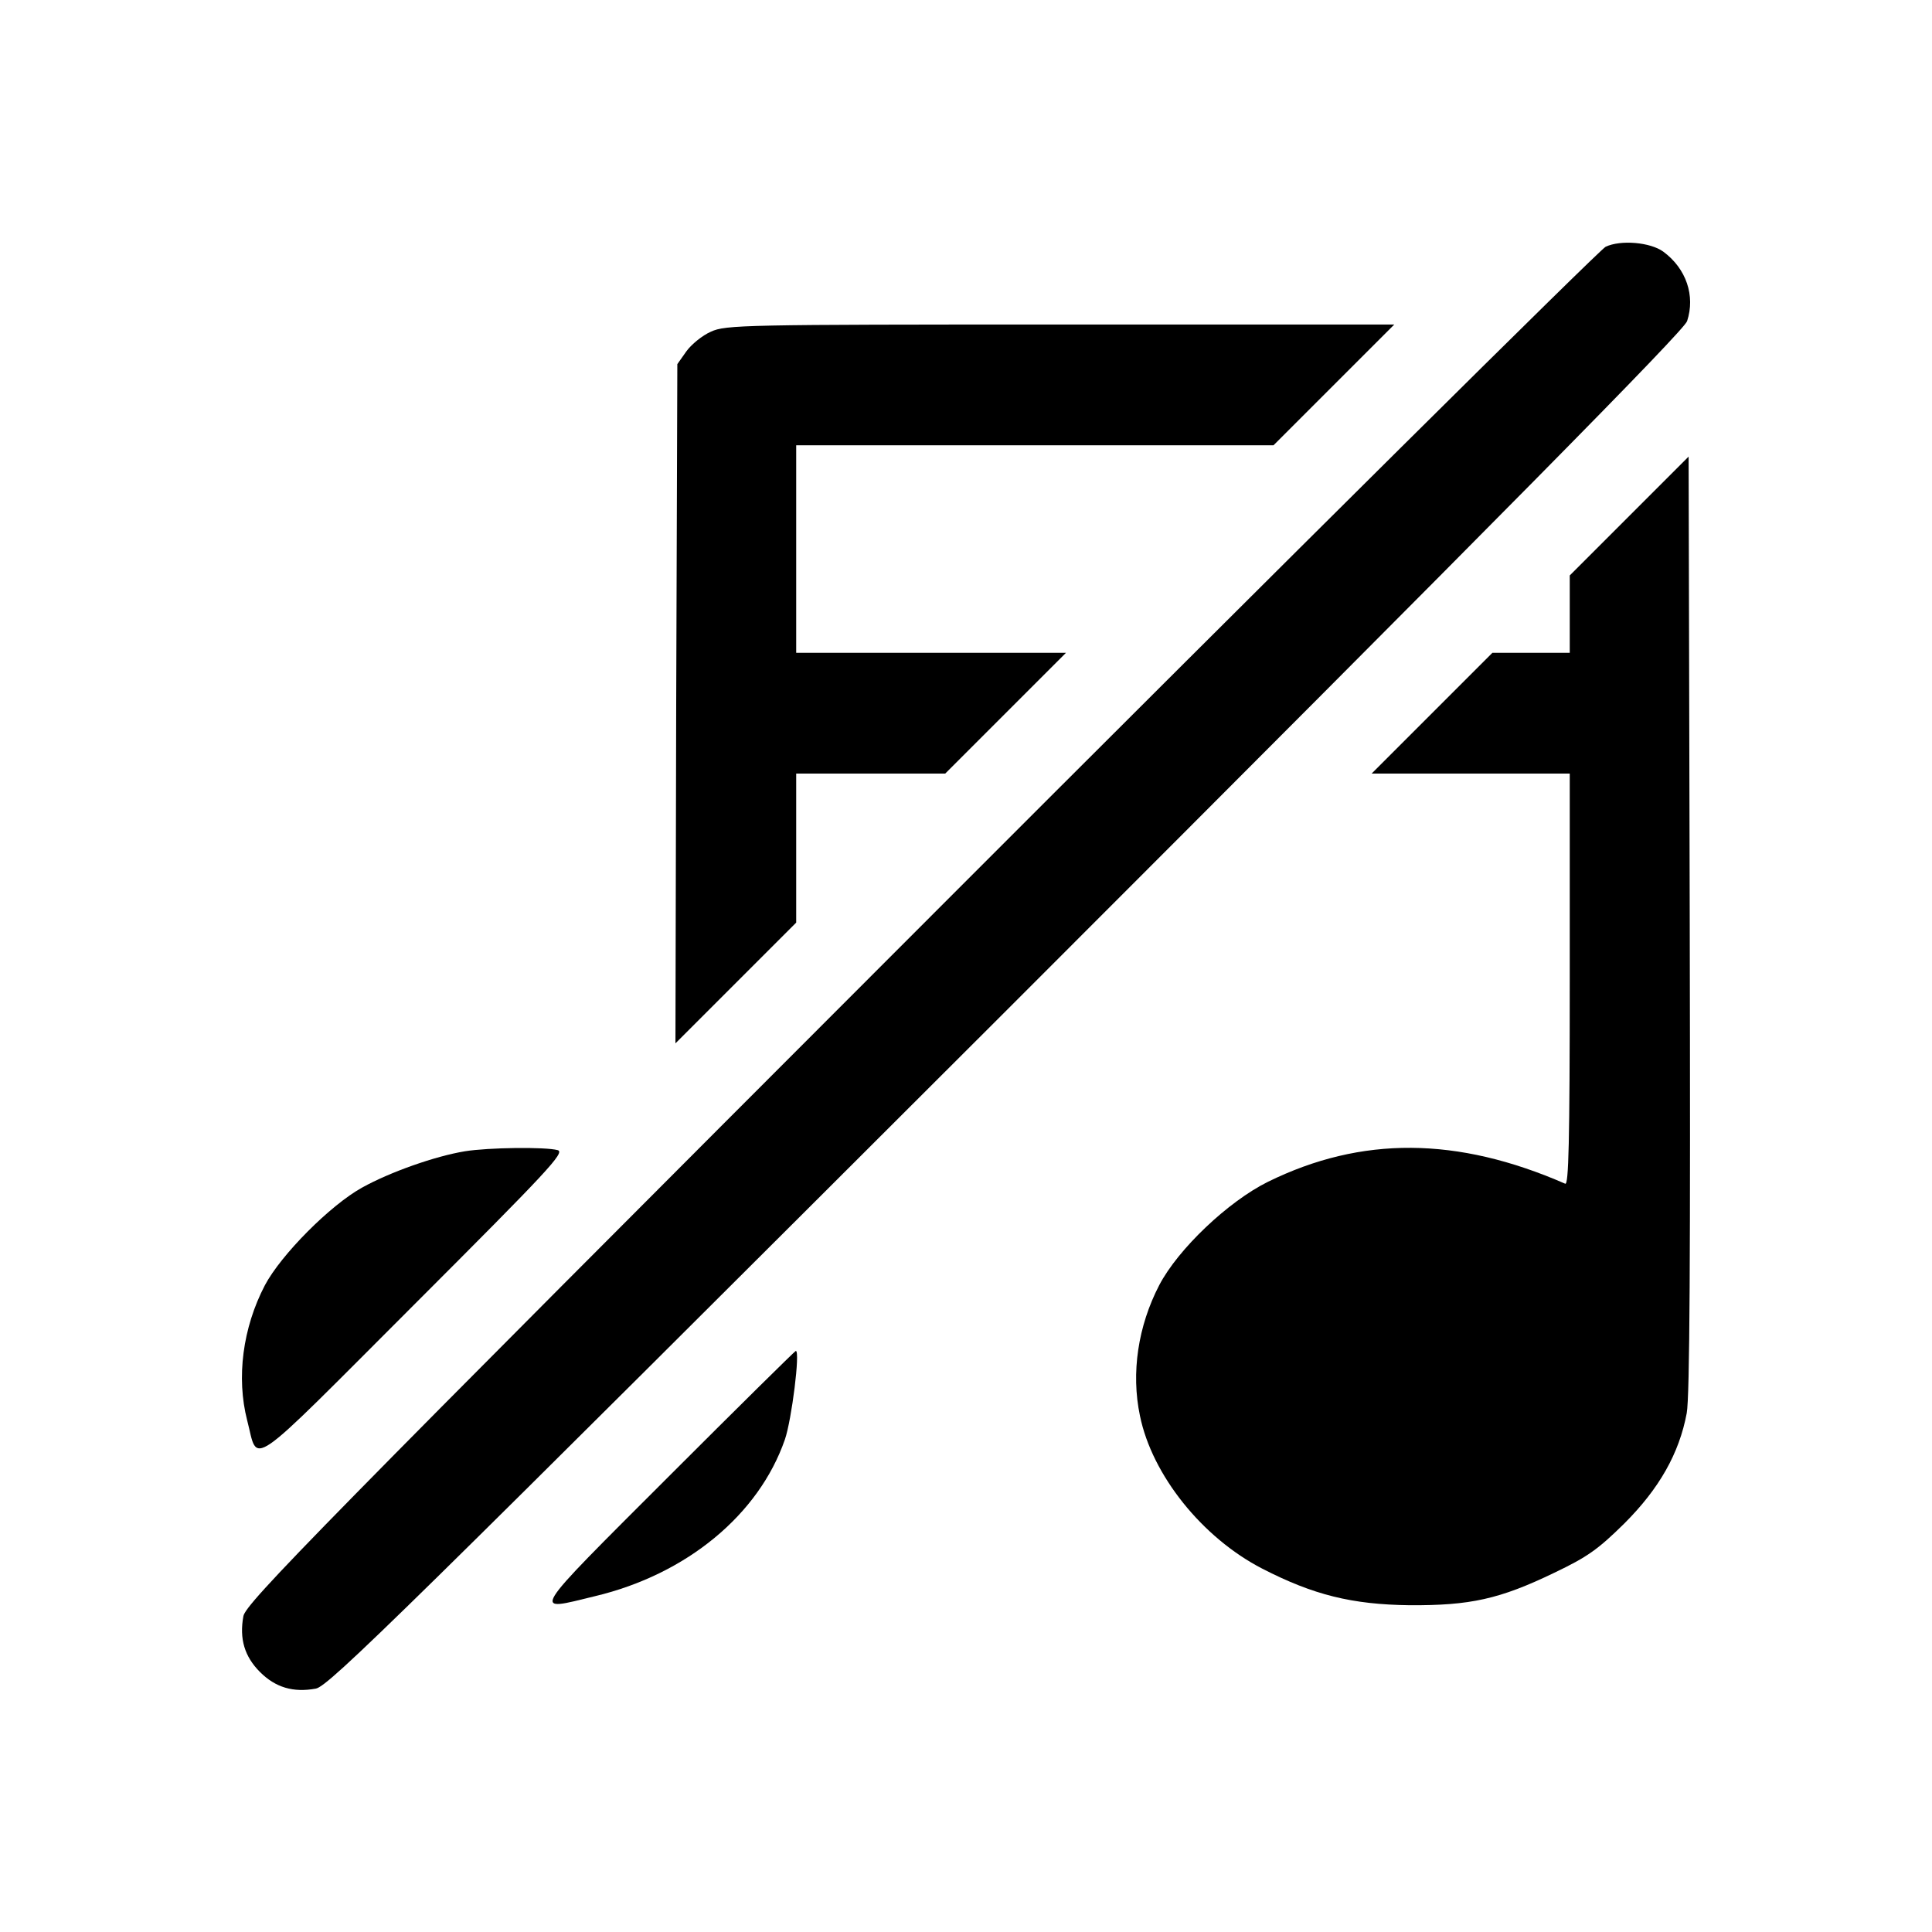 <svg version="1.0" xmlns="http://www.w3.org/2000/svg"
 width="512pt" height="512pt" viewBox="0 0 512 512"
 preserveAspectRatio="xMidYMid meet">

<g transform="translate(0,512) scale(0.1,-0.1)"
fill="#000000" stroke="none">
<path d="M4255 4466 c-16 -8 -834 -819 -1817 -1803 -1598 -1599 -1787 -1792
-1793 -1826 -11 -60 3 -107 44 -148 41 -41 88 -55 148 -44 34 6 227 196 1831
1798 1317 1317 1795 1801 1803 1826 22 67 -2 139 -63 184 -34 25 -113 32 -153
13z"/>
<path d="M1884 4241 c-23 -10 -52 -34 -65 -52 l-24 -34 -3 -900 -2 -900 160
160 160 160 0 197 0 198 198 0 197 0 160 160 160 160 -358 0 -357 0 0 275 0
275 633 0 632 0 160 160 160 160 -885 0 c-841 0 -887 -1 -926 -19z"/>
<path d="M4318 3753 l-158 -158 0 -103 0 -102 -103 0 -102 0 -160 -160 -160
-160 263 0 262 0 0 -546 c0 -433 -3 -545 -12 -541 -286 125 -540 127 -788 5
-105 -52 -238 -178 -288 -274 -56 -108 -75 -232 -51 -346 32 -157 165 -323
324 -405 136 -70 238 -95 390 -97 161 -1 239 16 384 86 88 42 116 62 186 131
92 92 145 185 165 292 8 43 10 416 8 1298 l-3 1237 -157 -157z"/>
<path d="M1232 2069 c-79 -13 -198 -55 -272 -96 -85 -47 -215 -178 -258 -259
-59 -113 -76 -245 -47 -358 31 -118 -10 -146 441 305 357 357 402 405 382 411
-33 9 -184 7 -246 -3z"/>
<path d="M1770 1205 c-373 -373 -362 -356 -193 -315 243 58 434 216 503 415
18 52 41 235 29 235 -2 0 -155 -151 -339 -335z"/>
</g>
</svg>
